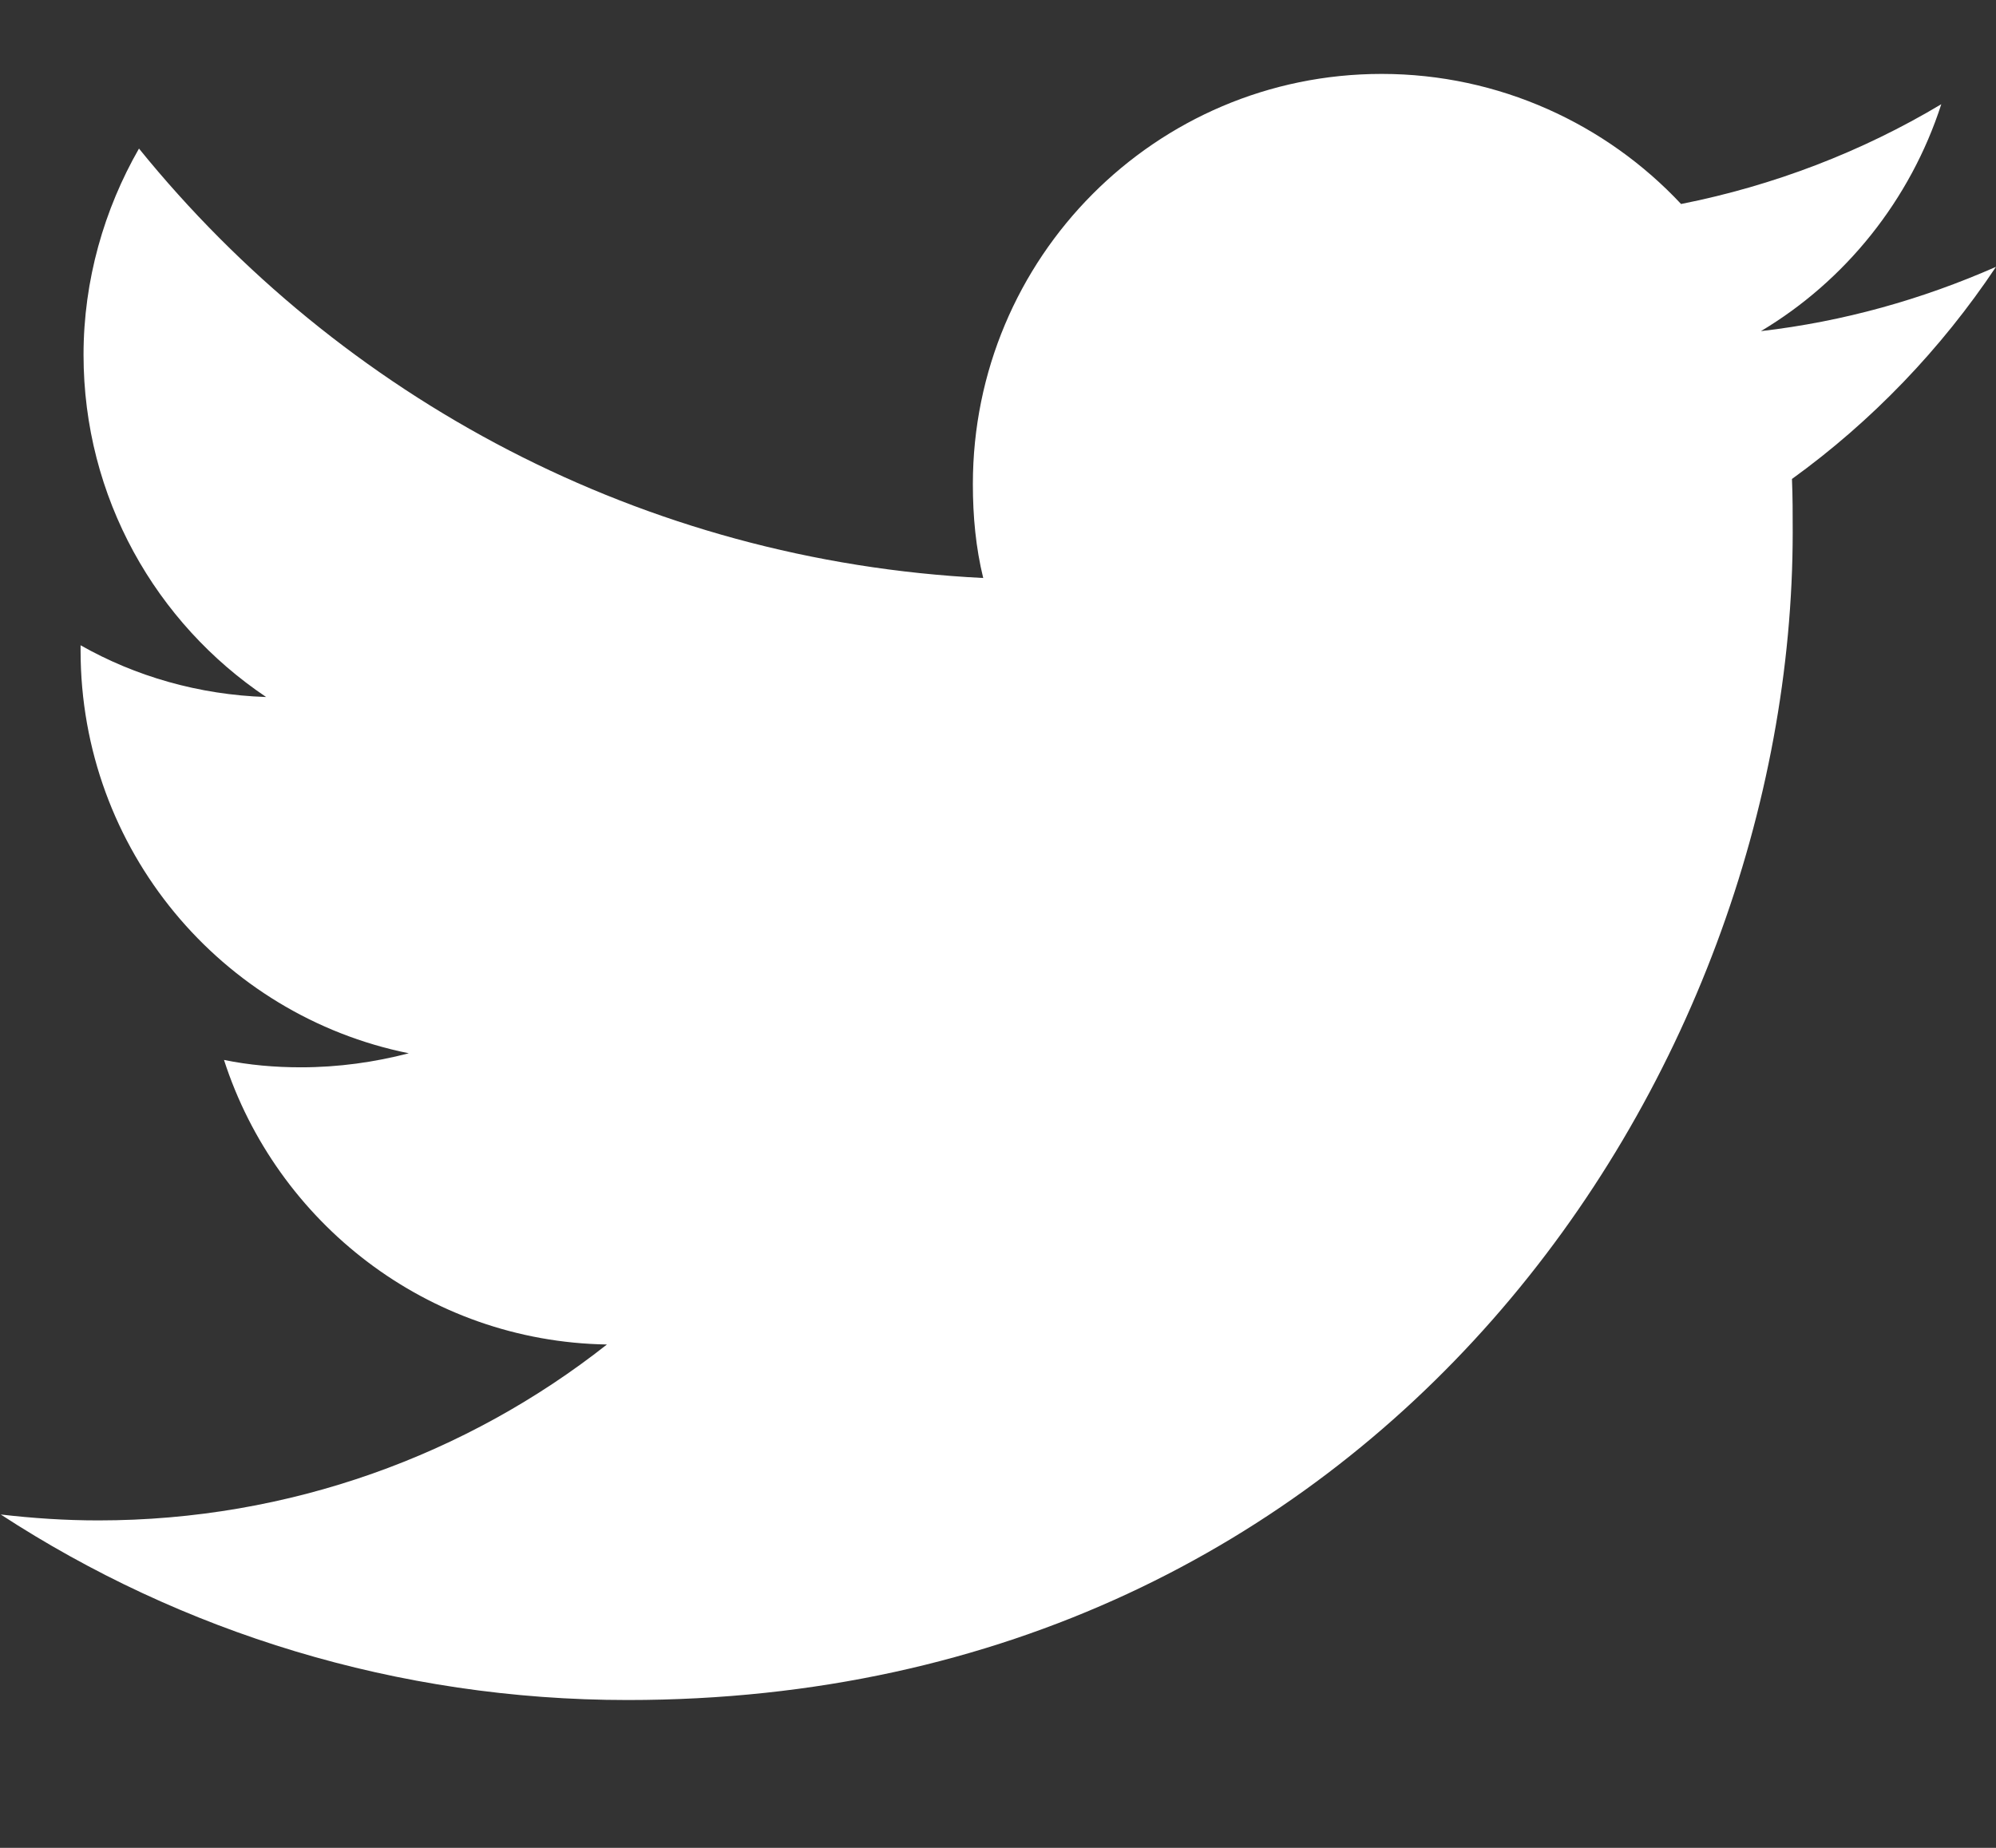 <svg xmlns="http://www.w3.org/2000/svg" viewBox="0 0 27 25" width="27" height="25"><rect x="0" y="0" width="27" height="25" fill="#333333" stroke="none"/><style>tspan { white-space:pre }.shp0 { fill: #ffffff } </style><path class="shp0" d="M27 3.61C26 4.05 24.94 4.35 23.82 4.48C24.96 3.8 25.84 2.71 26.26 1.41C25.19 2.05 24 2.51 22.74 2.76C21.73 1.68 20.28 1 18.69 1C15.63 1 13.16 3.49 13.16 6.55C13.16 6.99 13.2 7.41 13.3 7.82C8.69 7.59 4.61 5.38 1.88 2.01C1.41 2.83 1.13 3.79 1.13 4.8C1.13 6.73 2.11 8.43 3.6 9.43C2.69 9.4 1.83 9.15 1.09 8.73C1.09 8.76 1.09 8.78 1.09 8.8C1.09 11.5 3 13.74 5.53 14.25C5.07 14.37 4.58 14.44 4.07 14.44C3.72 14.44 3.37 14.41 3.03 14.34C3.74 16.54 5.78 18.15 8.21 18.19C6.32 19.68 3.92 20.57 1.33 20.57C0.88 20.57 0.44 20.54 0.01 20.49C2.45 22.08 5.37 23 8.49 23C18.68 23 24.25 14.54 24.25 7.2C24.25 6.96 24.25 6.72 24.24 6.48C25.32 5.7 26.26 4.72 27 3.61Z" /></svg>